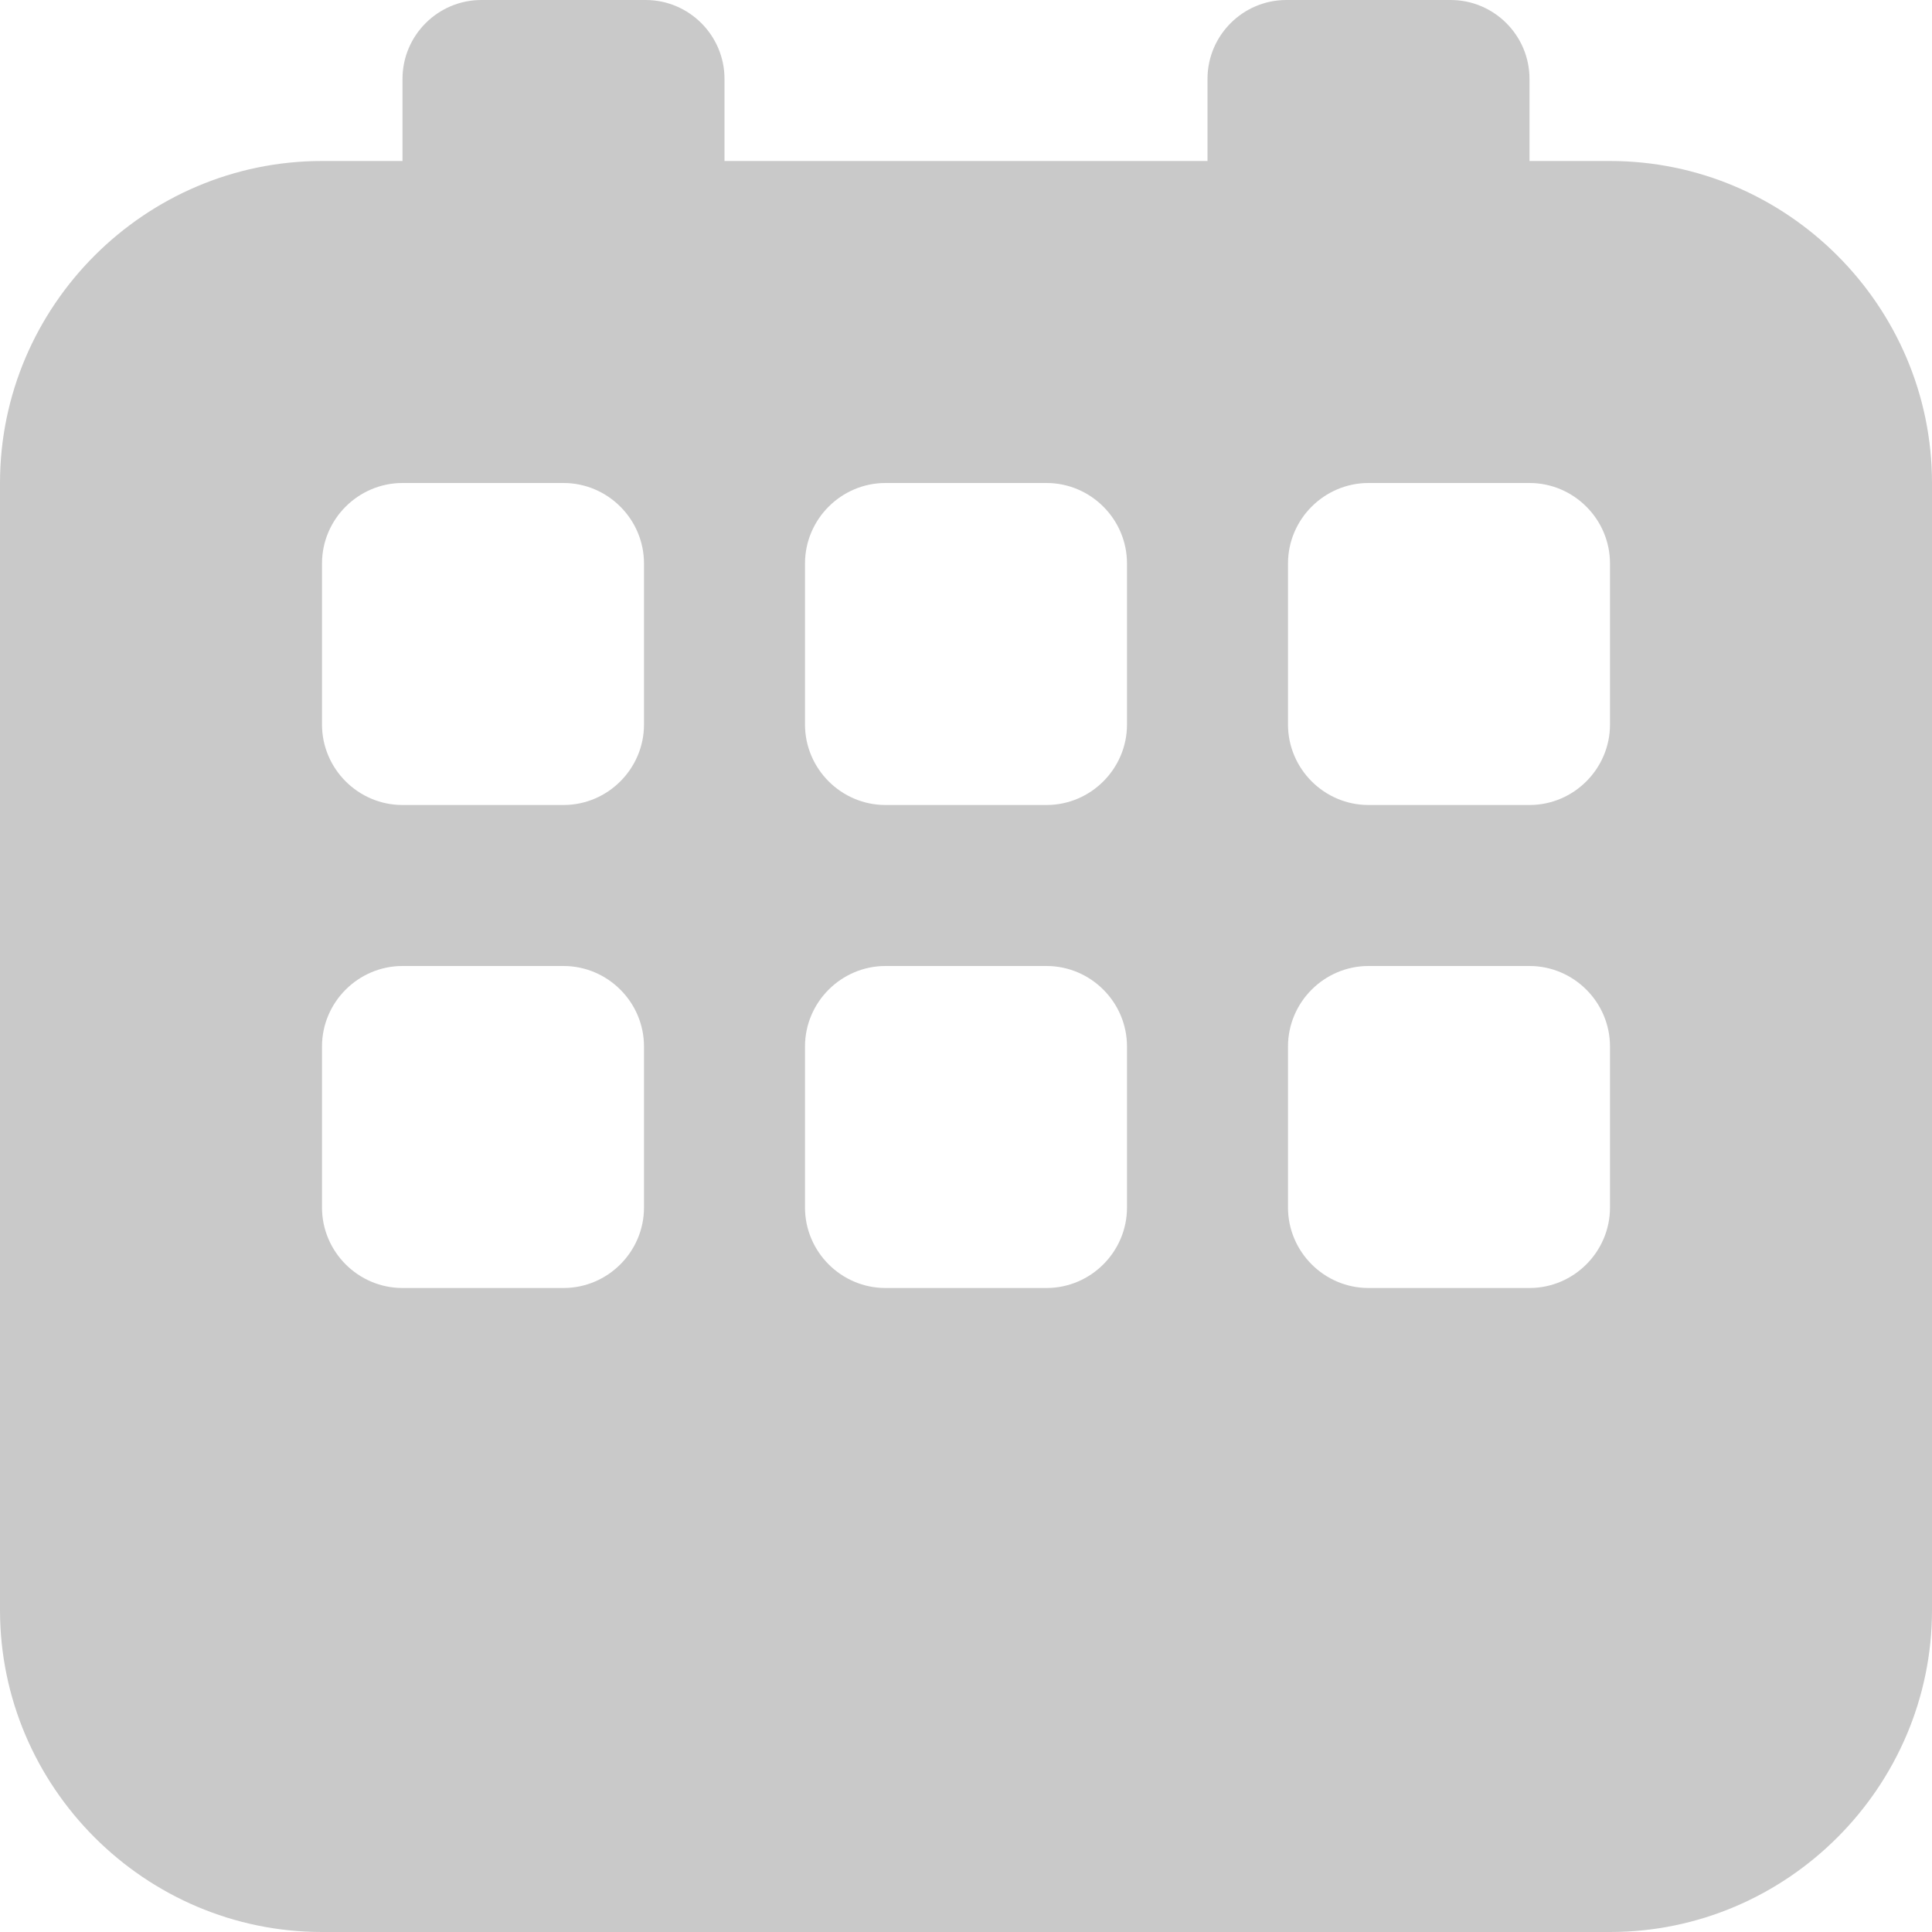 <?xml version="1.0" encoding="utf-8"?>
<!-- Generator: Adobe Illustrator 25.3.1, SVG Export Plug-In . SVG Version: 6.00 Build 0)  -->
<svg version="1.1" xmlns="http://www.w3.org/2000/svg" xmlns:xlink="http://www.w3.org/1999/xlink" x="0px" y="0px"
	 viewBox="0 0 24 24" style="enable-background:new 0 0 24 24;" xml:space="preserve">
<style type="text/css">
	.st0{fill:#C9C9C9;}
</style>
<g id="Camada_1">
</g>
<g id="Camada_3">
</g>
<g id="Camada_4">
</g>
<g id="Camada_2">
	<path class="st0" d="M20,2h-1V0.98C19,0.44,18.56,0,18.02,0h-2.04C15.44,0,15,0.44,15,0.98V2H9V0.98C9,0.44,8.56,0,8.02,0H5.98
		C5.44,0,5,0.44,5,0.98V2H4C1.8,2,0,3.8,0,6v14c0,2.2,1.8,4,4,4h16c2.2,0,4-1.8,4-4V6C24,3.8,22.2,2,20,2z M8,15c0,0.55-0.45,1-1,1
		H5c-0.55,0-1-0.45-1-1v-2c0-0.55,0.45-1,1-1h2c0.55,0,1,0.45,1,1V15z M8,9c0,0.55-0.45,1-1,1H5c-0.55,0-1-0.45-1-1V7
		c0-0.55,0.45-1,1-1h2c0.55,0,1,0.45,1,1V9z M14,15c0,0.55-0.45,1-1,1h-2c-0.55,0-1-0.45-1-1v-2c0-0.55,0.45-1,1-1h2
		c0.55,0,1,0.45,1,1V15z M14,9c0,0.55-0.45,1-1,1h-2c-0.55,0-1-0.45-1-1V7c0-0.55,0.45-1,1-1h2c0.55,0,1,0.45,1,1V9z M20,15
		c0,0.55-0.45,1-1,1h-2c-0.55,0-1-0.45-1-1v-2c0-0.55,0.45-1,1-1h2c0.55,0,1,0.45,1,1V15z M20,9c0,0.55-0.45,1-1,1h-2
		c-0.55,0-1-0.45-1-1V7c0-0.55,0.45-1,1-1h2c0.55,0,1,0.45,1,1V9z"/>
</g>
</svg>
